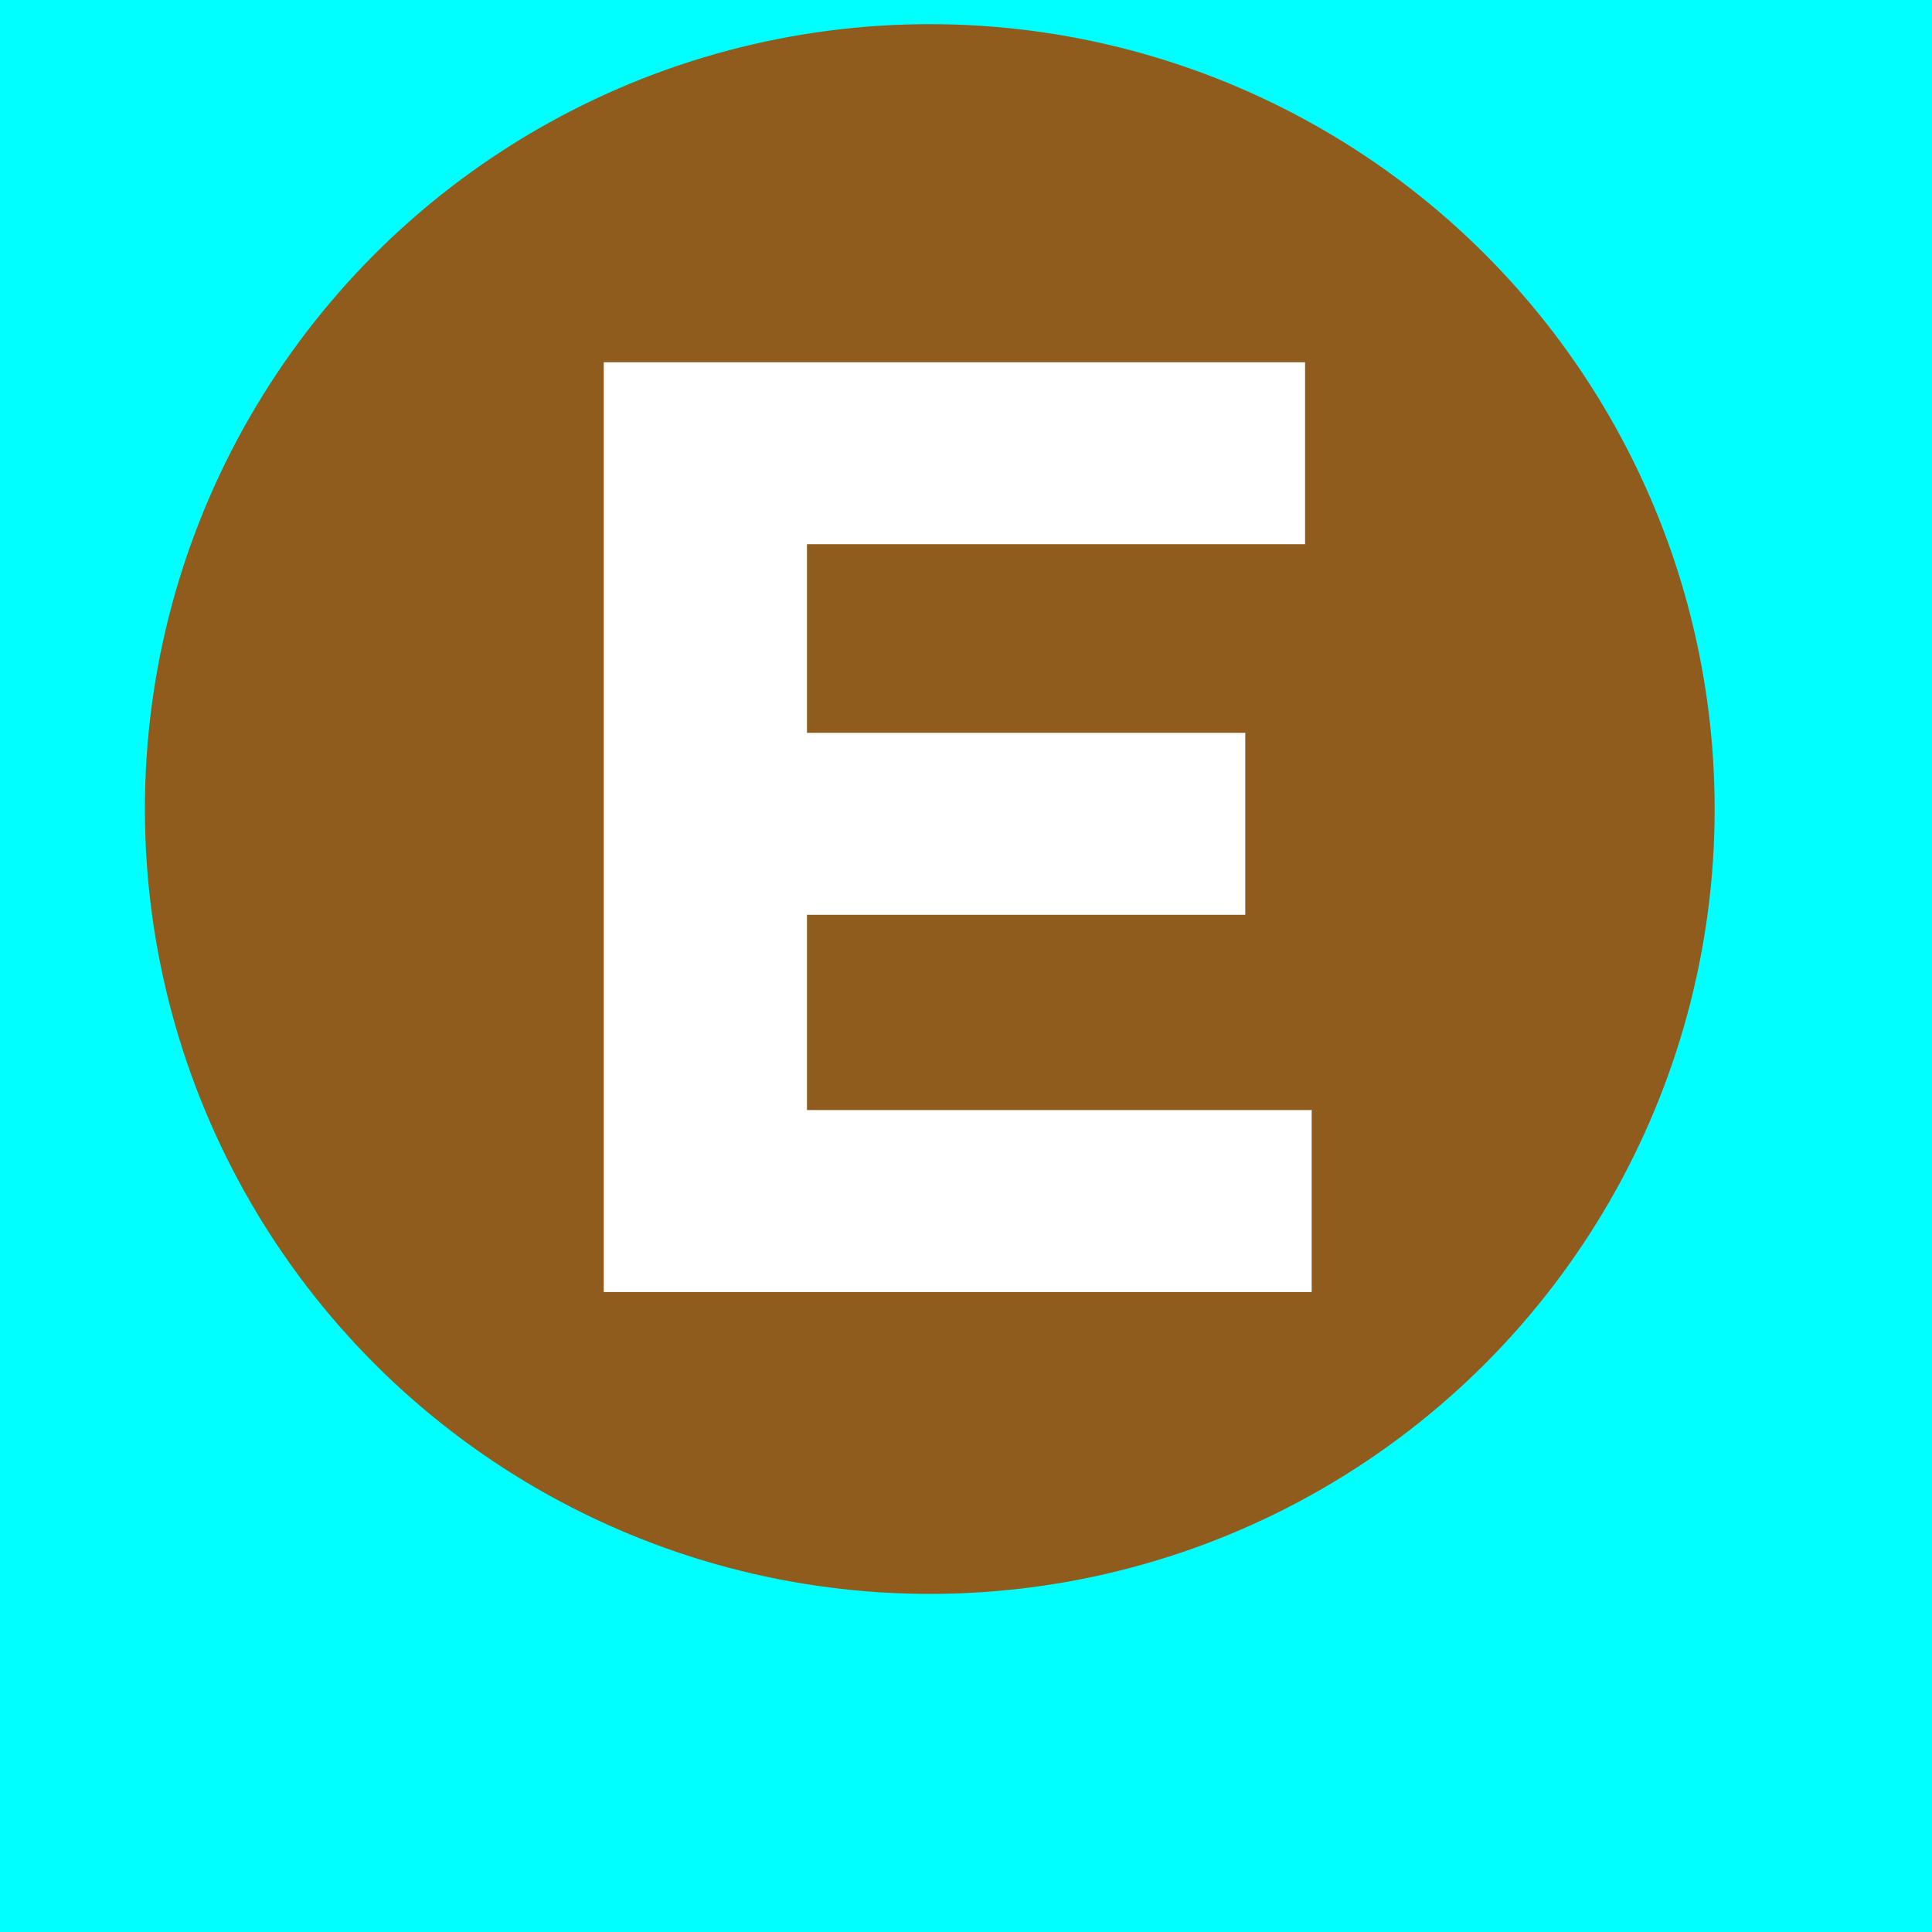<svg xmlns="http://www.w3.org/2000/svg" width="16" height="16" viewBox="0 0 16 16">
  <g fill="none" fill-rule="evenodd">
    <rect width="16" height="16" fill="#00FFFF"/>
    <circle cx="7.7" cy="6.7" r="6.5" fill="#8F5C1D" fill-rule="nonzero"/>
    <polygon fill="#FFFFFF" fill-rule="nonzero" points="5 3 10.808 3 10.808 4.507 6.683 4.507 6.683 6.069 10.313 6.069 10.313 7.576 6.683 7.576 6.683 9.193 10.863 9.193 10.863 10.7 5 10.7"/>
  </g>
</svg>
